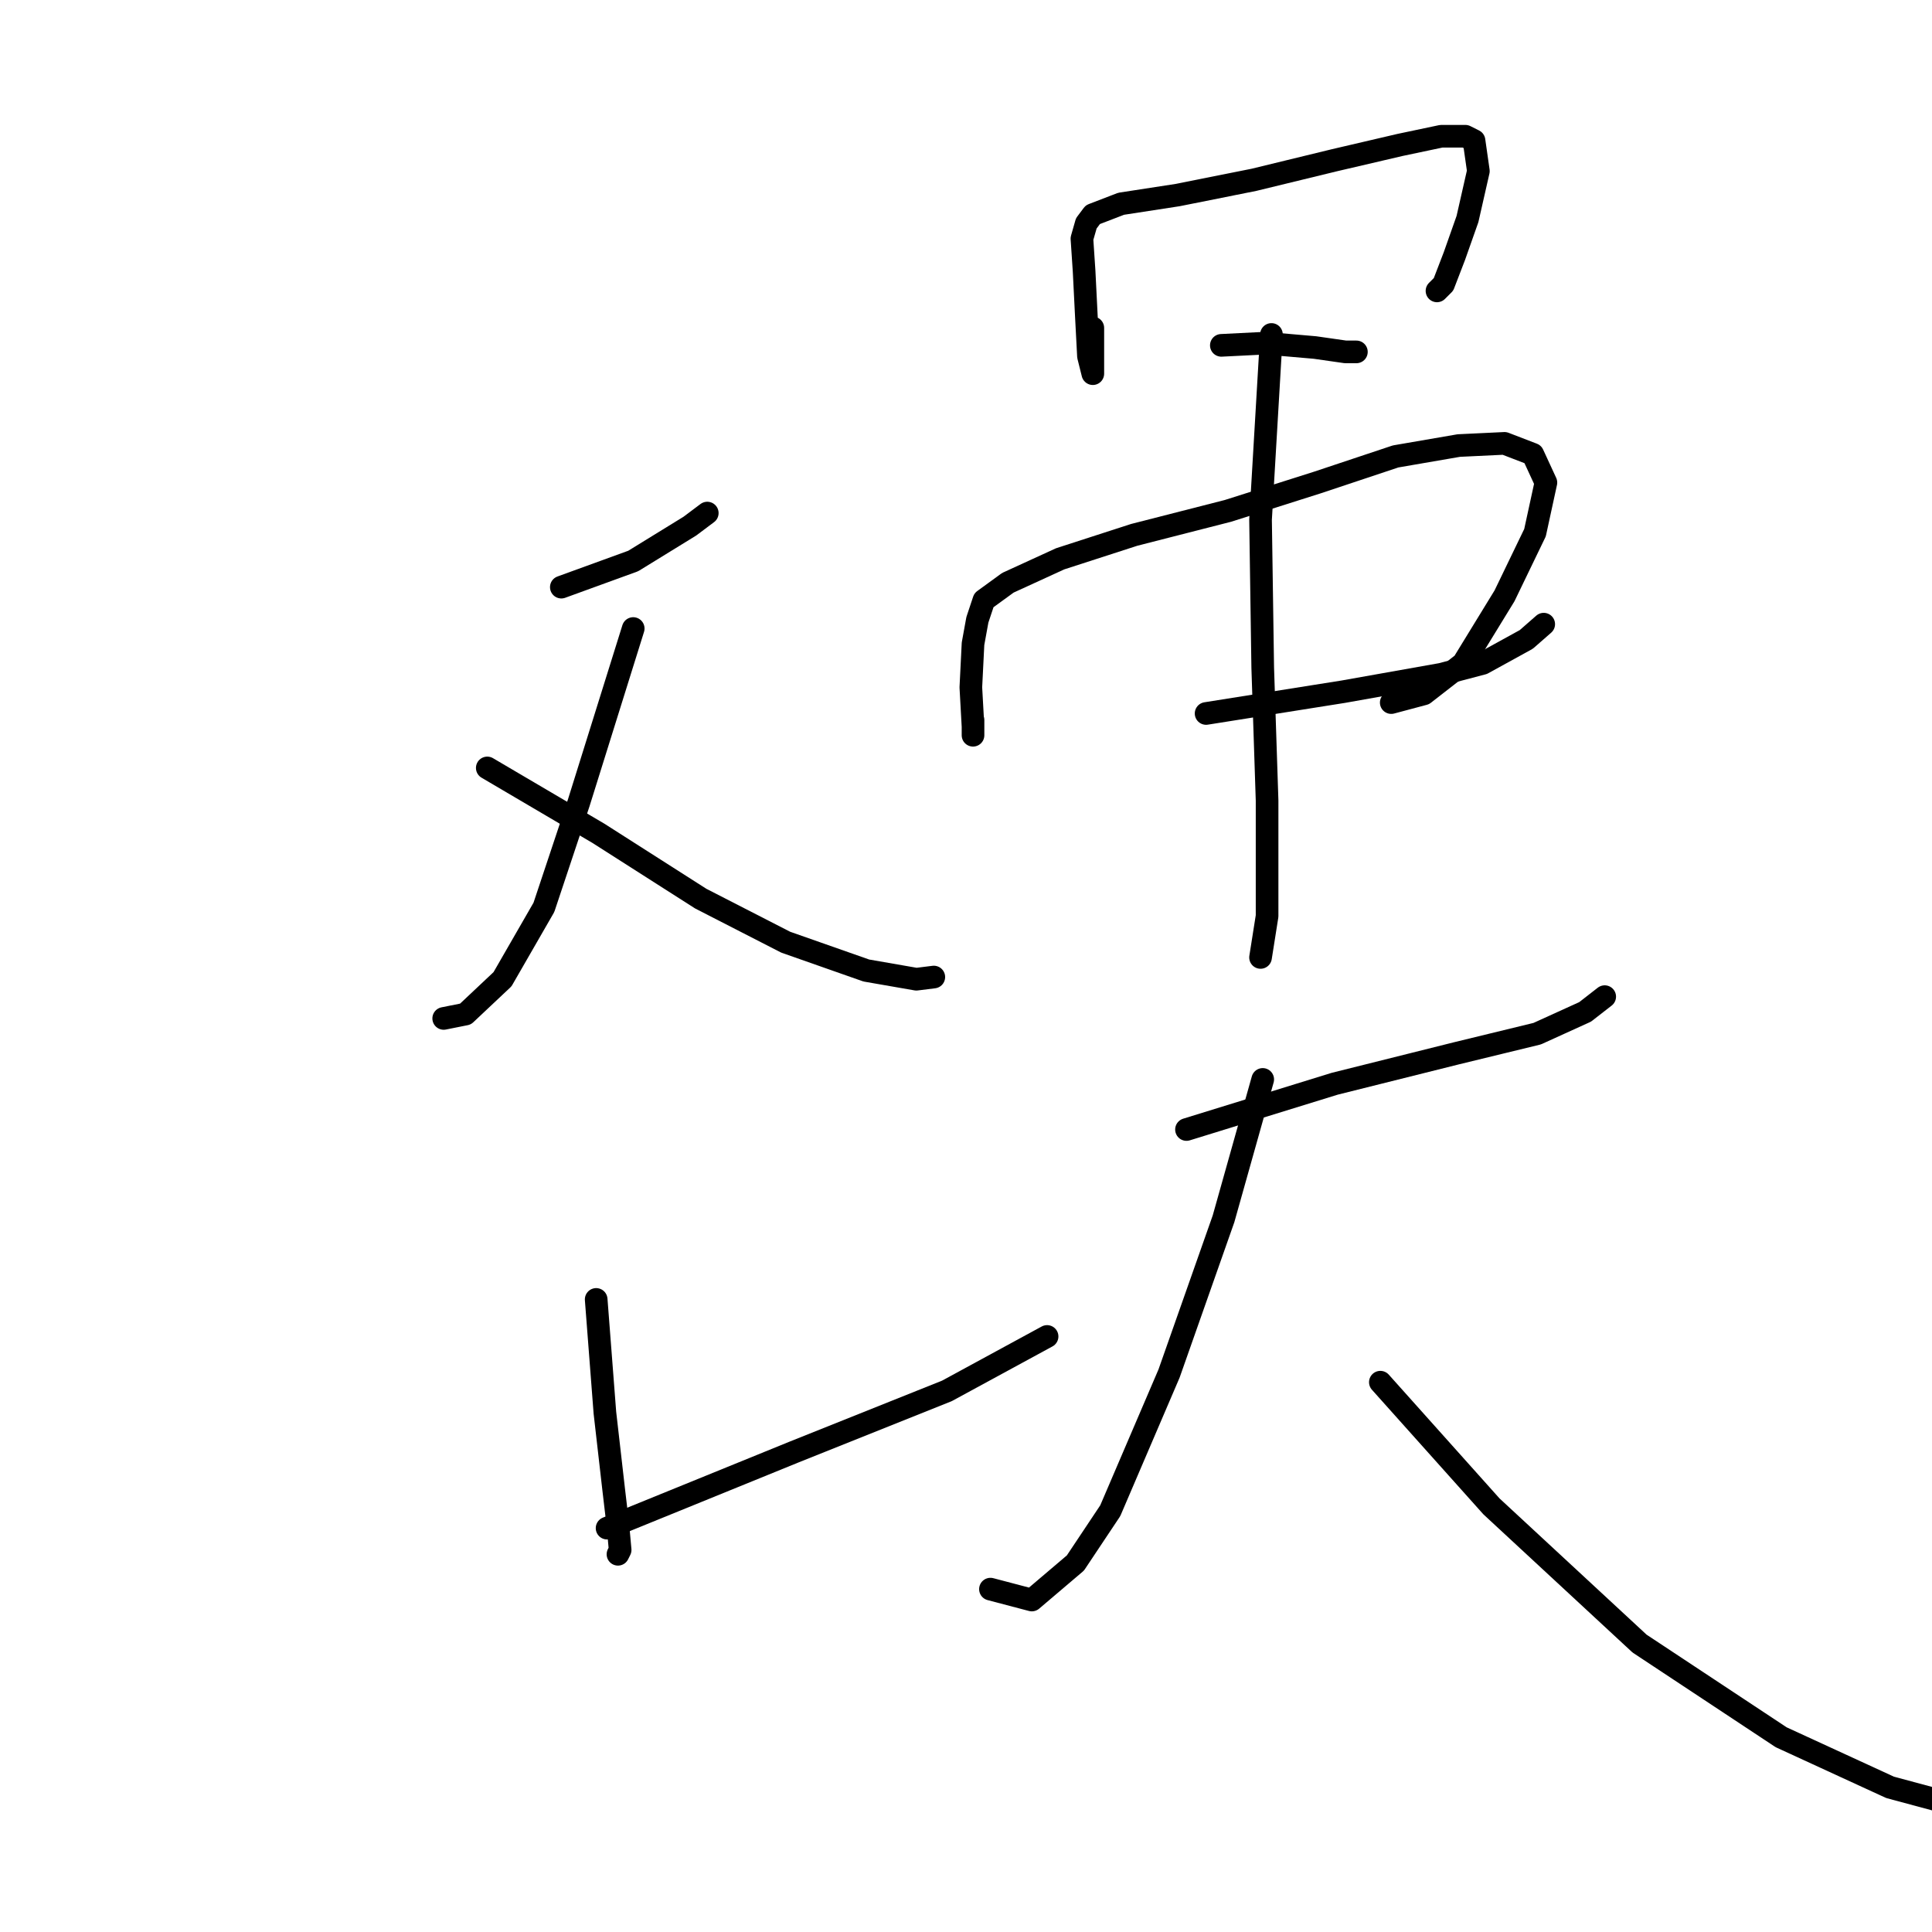 <?xml version="1.0" standalone="no"?>
    <svg width="256" height="256" xmlns="http://www.w3.org/2000/svg" version="1.1">
    <polyline stroke="black" stroke-width="3" stroke-linecap="round" fill="transparent" stroke-linejoin="round" points="74.379 77.799 83.904 74.335 91.409 69.717 93.718 67.985 93.718 67.985 " />
        <polyline stroke="black" stroke-width="3" stroke-linecap="round" fill="transparent" stroke-linejoin="round" points="83.904 83.283 76.688 106.373 72.07 120.227 66.586 129.752 61.68 134.37 58.793 134.947 58.793 134.947 " />
        <polyline stroke="black" stroke-width="3" stroke-linecap="round" fill="transparent" stroke-linejoin="round" points="64.566 101.755 79.286 110.414 92.852 119.073 104.108 124.845 114.787 128.597 121.426 129.752 123.735 129.463 123.735 129.463 " />
        <polyline stroke="black" stroke-width="3" stroke-linecap="round" fill="transparent" stroke-linejoin="round" points="78.997 172.18 80.152 187.189 81.307 197.291 81.884 202.198 82.172 205.373 81.884 205.95 81.884 205.95 " />
        <polyline stroke="black" stroke-width="3" stroke-linecap="round" fill="transparent" stroke-linejoin="round" points="80.441 202.486 105.263 192.384 125.467 184.303 138.744 177.087 138.744 177.087 " />
        <polyline stroke="black" stroke-width="3" stroke-linecap="round" fill="transparent" stroke-linejoin="round" points="144.805 43.452 144.805 44.606 144.805 46.338 144.805 49.224 144.805 49.513 144.228 47.204 143.939 41.72 143.65 35.947 143.362 31.618 143.939 29.598 144.805 28.443 148.557 27 156.061 25.845 166.163 23.825 176.843 21.227 185.502 19.207 190.986 18.052 194.161 18.052 195.315 18.63 195.892 22.67 194.449 29.02 192.717 33.927 191.274 37.679 190.408 38.545 190.408 38.545 " />
        <polyline stroke="black" stroke-width="3" stroke-linecap="round" fill="transparent" stroke-linejoin="round" points="161.834 45.761 167.607 45.472 174.245 46.049 178.286 46.627 179.729 46.627 179.729 46.627 " />
        <polyline stroke="black" stroke-width="3" stroke-linecap="round" fill="transparent" stroke-linejoin="round" points="128.93 95.405 128.93 97.425 128.93 96.271 128.642 91.076 128.93 85.303 129.508 82.128 130.373 79.53 133.548 77.221 140.475 74.046 150.289 70.871 162.7 67.697 174.534 63.944 184.924 60.481 193.295 59.038 199.356 58.749 203.108 60.192 204.84 63.944 203.397 70.583 199.356 78.953 193.872 87.901 188.677 91.941 184.347 93.096 184.347 93.096 " />
        <polyline stroke="black" stroke-width="3" stroke-linecap="round" fill="transparent" stroke-linejoin="round" points="159.814 94.539 177.997 91.653 190.986 89.344 196.47 87.901 202.242 84.726 204.551 82.705 204.551 82.705 " />
        <polyline stroke="black" stroke-width="3" stroke-linecap="round" fill="transparent" stroke-linejoin="round" points="168.473 44.318 167.029 68.851 167.318 88.478 167.895 106.084 167.895 121.382 167.029 126.866 167.029 126.866 " />
        <polyline stroke="black" stroke-width="3" stroke-linecap="round" fill="transparent" stroke-linejoin="round" points="157.216 149.667 176.843 143.606 193.006 139.565 203.685 136.968 210.035 134.081 212.633 132.061 212.633 132.061 " />
        <polyline stroke="black" stroke-width="3" stroke-linecap="round" fill="transparent" stroke-linejoin="round" points="167.318 143.029 162.123 161.501 154.907 181.994 147.114 200.177 142.496 207.105 136.723 212.011 131.239 210.568 131.239 210.568 " />
        <polyline stroke="black" stroke-width="3" stroke-linecap="round" fill="transparent" stroke-linejoin="round" points="182.904 183.148 197.624 199.6 217.251 217.784 236.012 230.195 250.443 236.833 257.948 238.854 257.948 238.854 " />
        </svg>